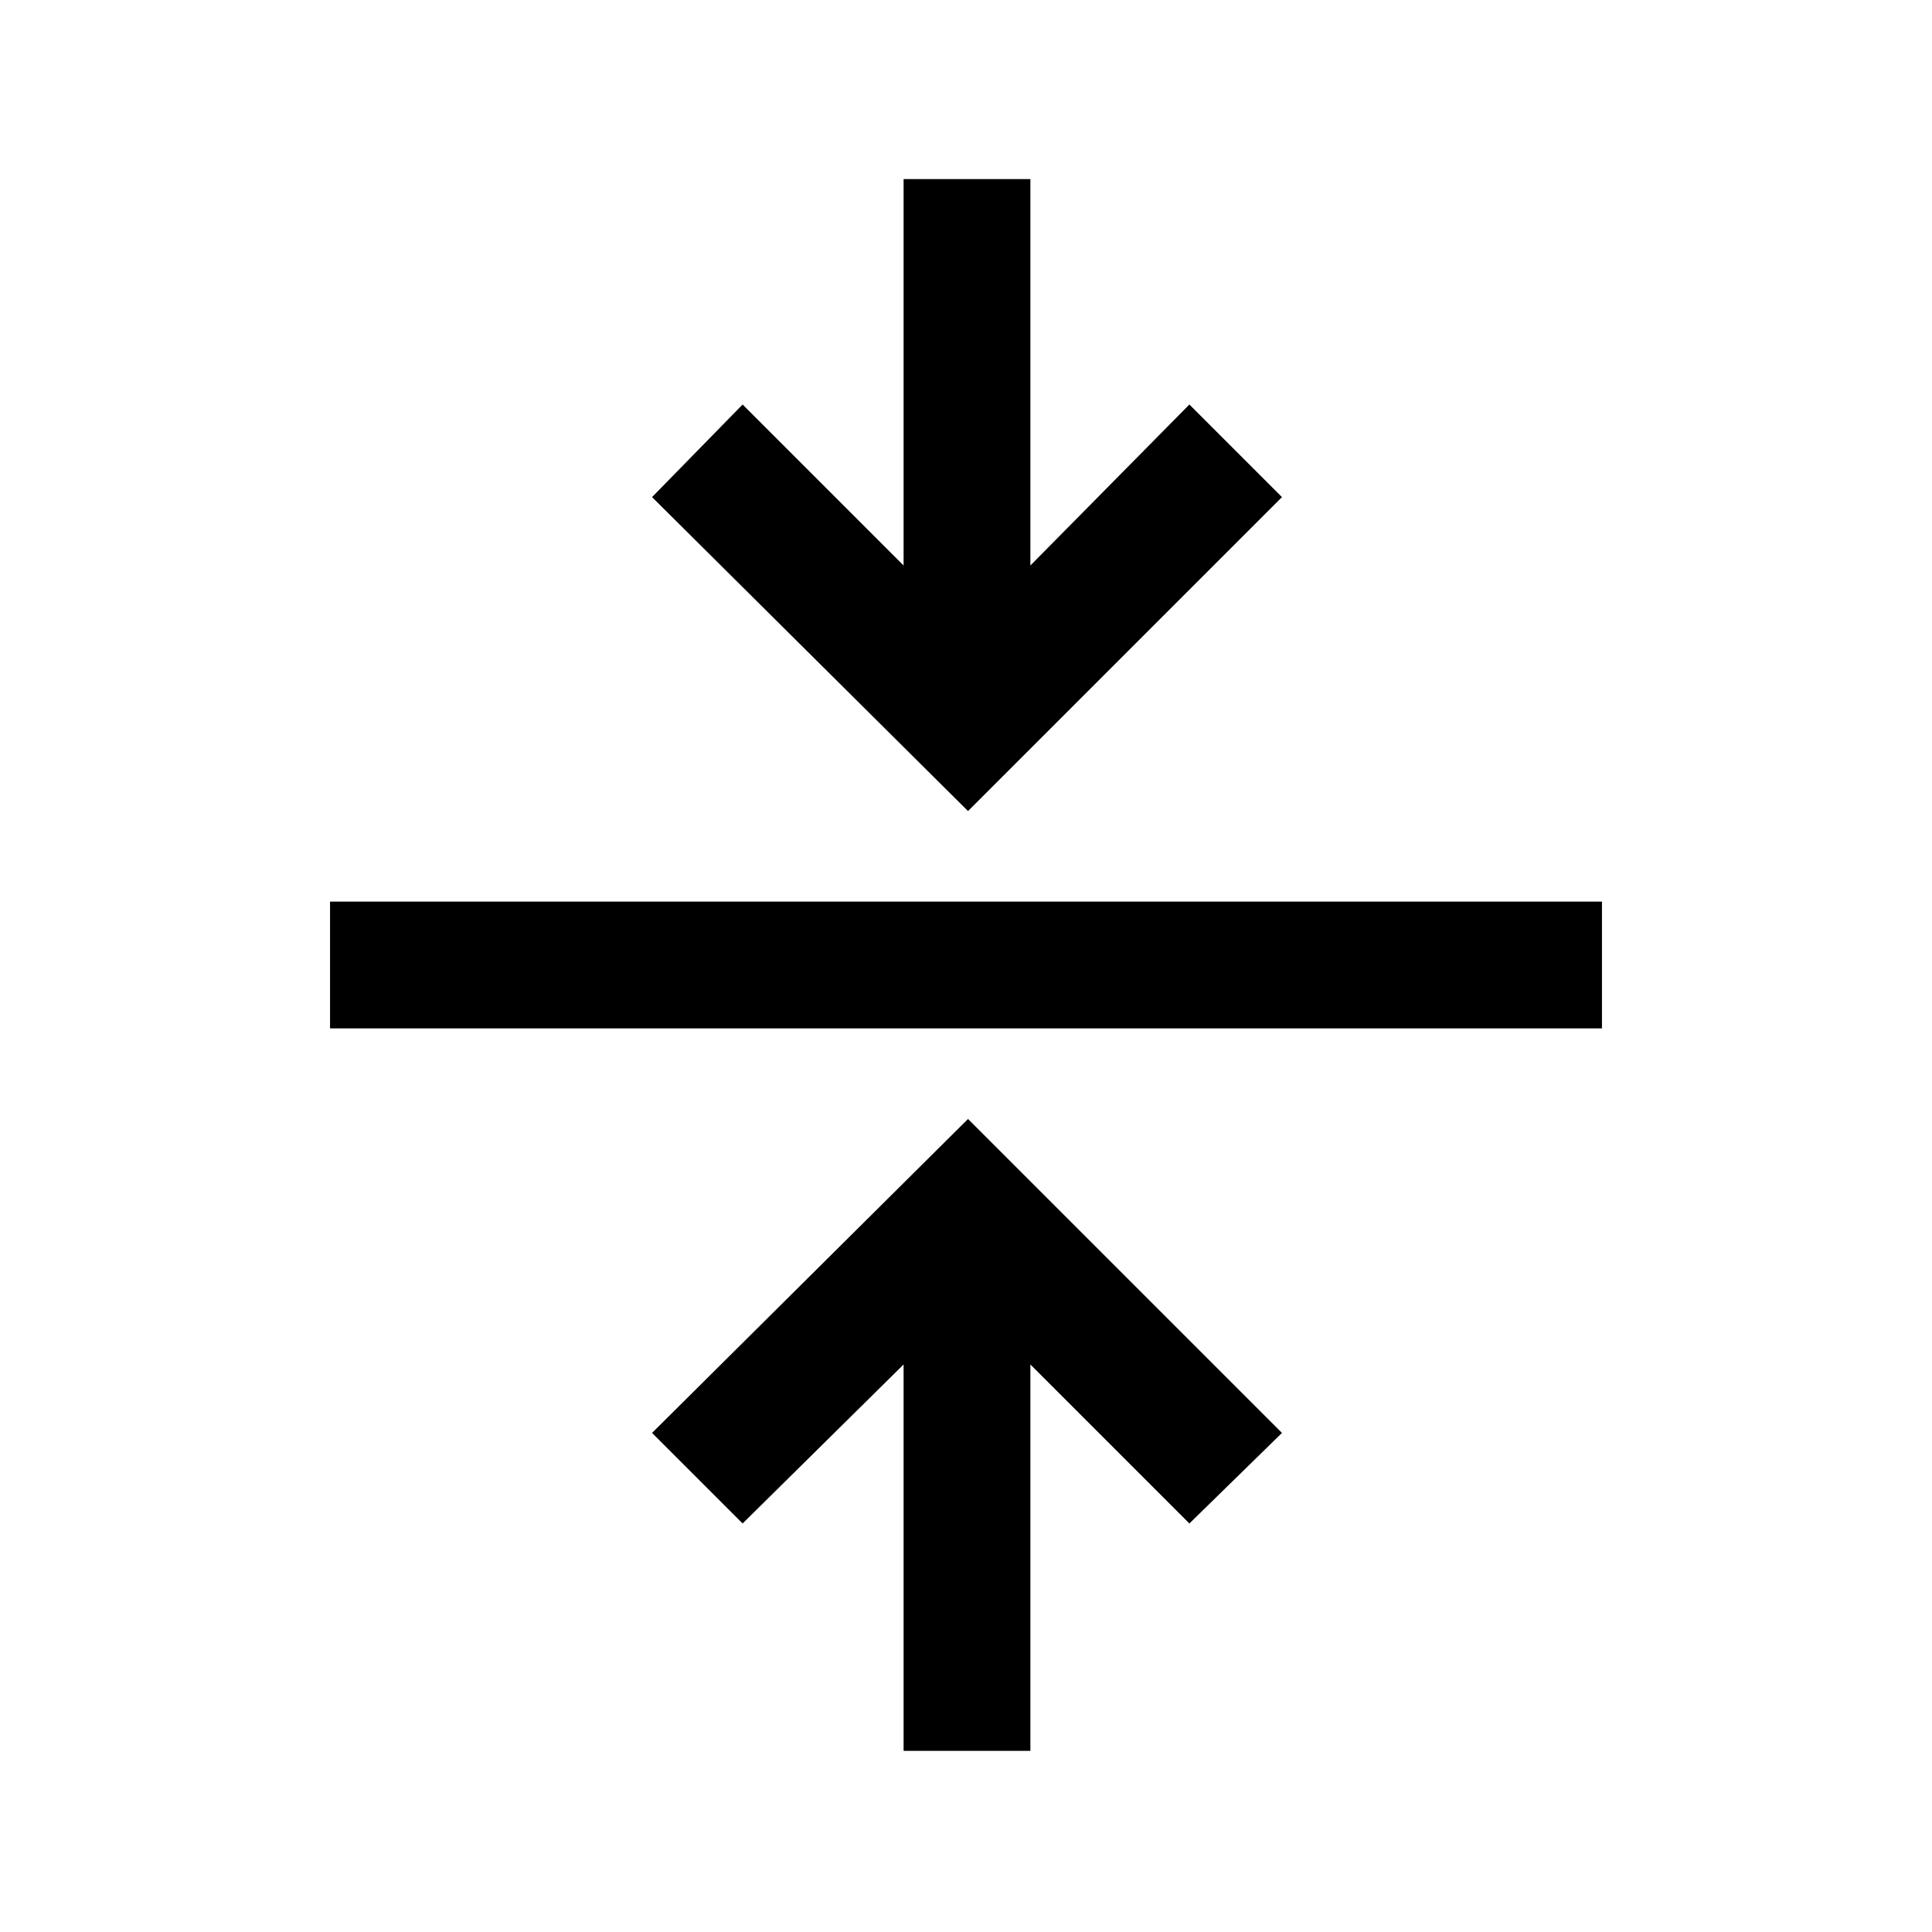 <svg xmlns="http://www.w3.org/2000/svg" height="40" width="40"><path d="M18.708 36.25v-8l-3.333 3.292-1.875-1.875 6.542-6.5 6.5 6.5-1.917 1.875-3.292-3.292v8ZM6.833 21.292v-2.625h26.334v2.625Zm13.209-4.5-6.542-6.5 1.875-1.917 3.333 3.333v-8h2.625v8l3.292-3.333 1.917 1.917Z"/></svg>